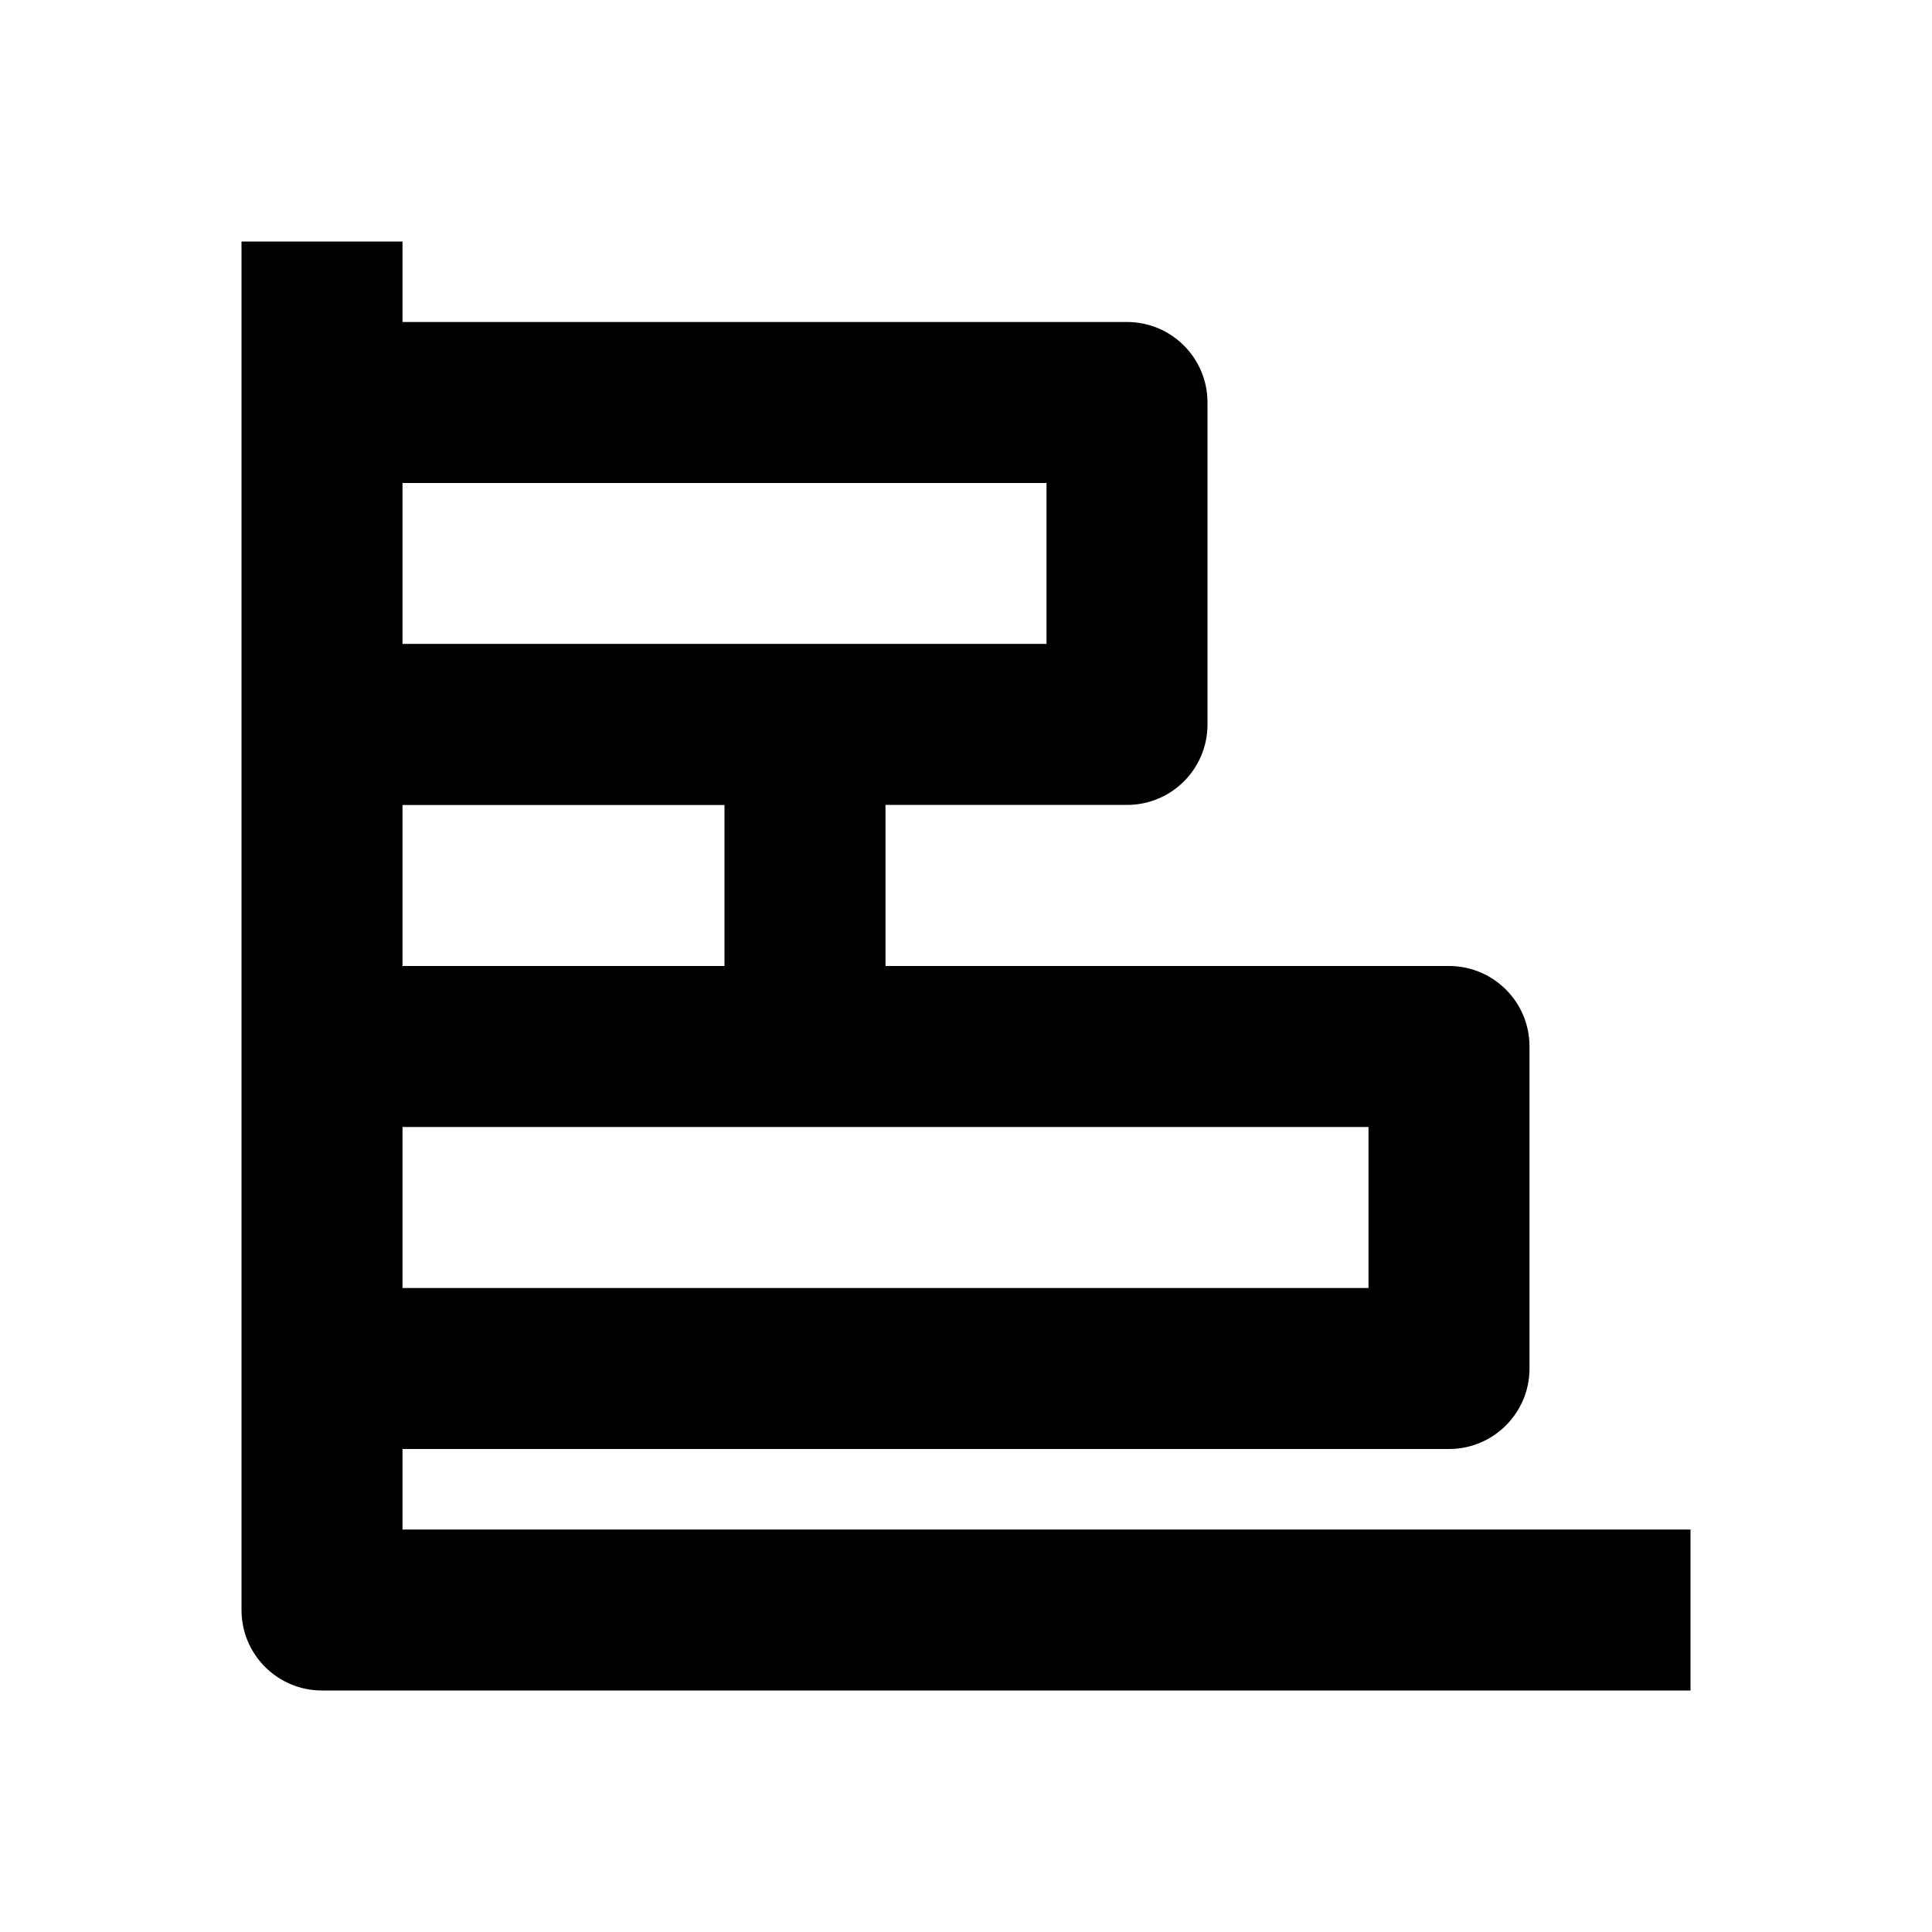 <svg xmlns="http://www.w3.org/2000/svg" viewBox="0 0 24 24"><g><path d="M5,19v-1h13c0.553,0,1-0.448,1-1v-4c0-0.552-0.447-1-1-1h-7V9.999h3c0.553,0,1-0.447,1-1V5 c0-0.552-0.447-1-1-1H5V3H3v17c0,0.552,0.447,1,1,1h17v-2H5z M17,16H5v-2h12V16z M5,12v-2h4v2H5z M13,6v1.999H5V6H13z"></path></g></svg>